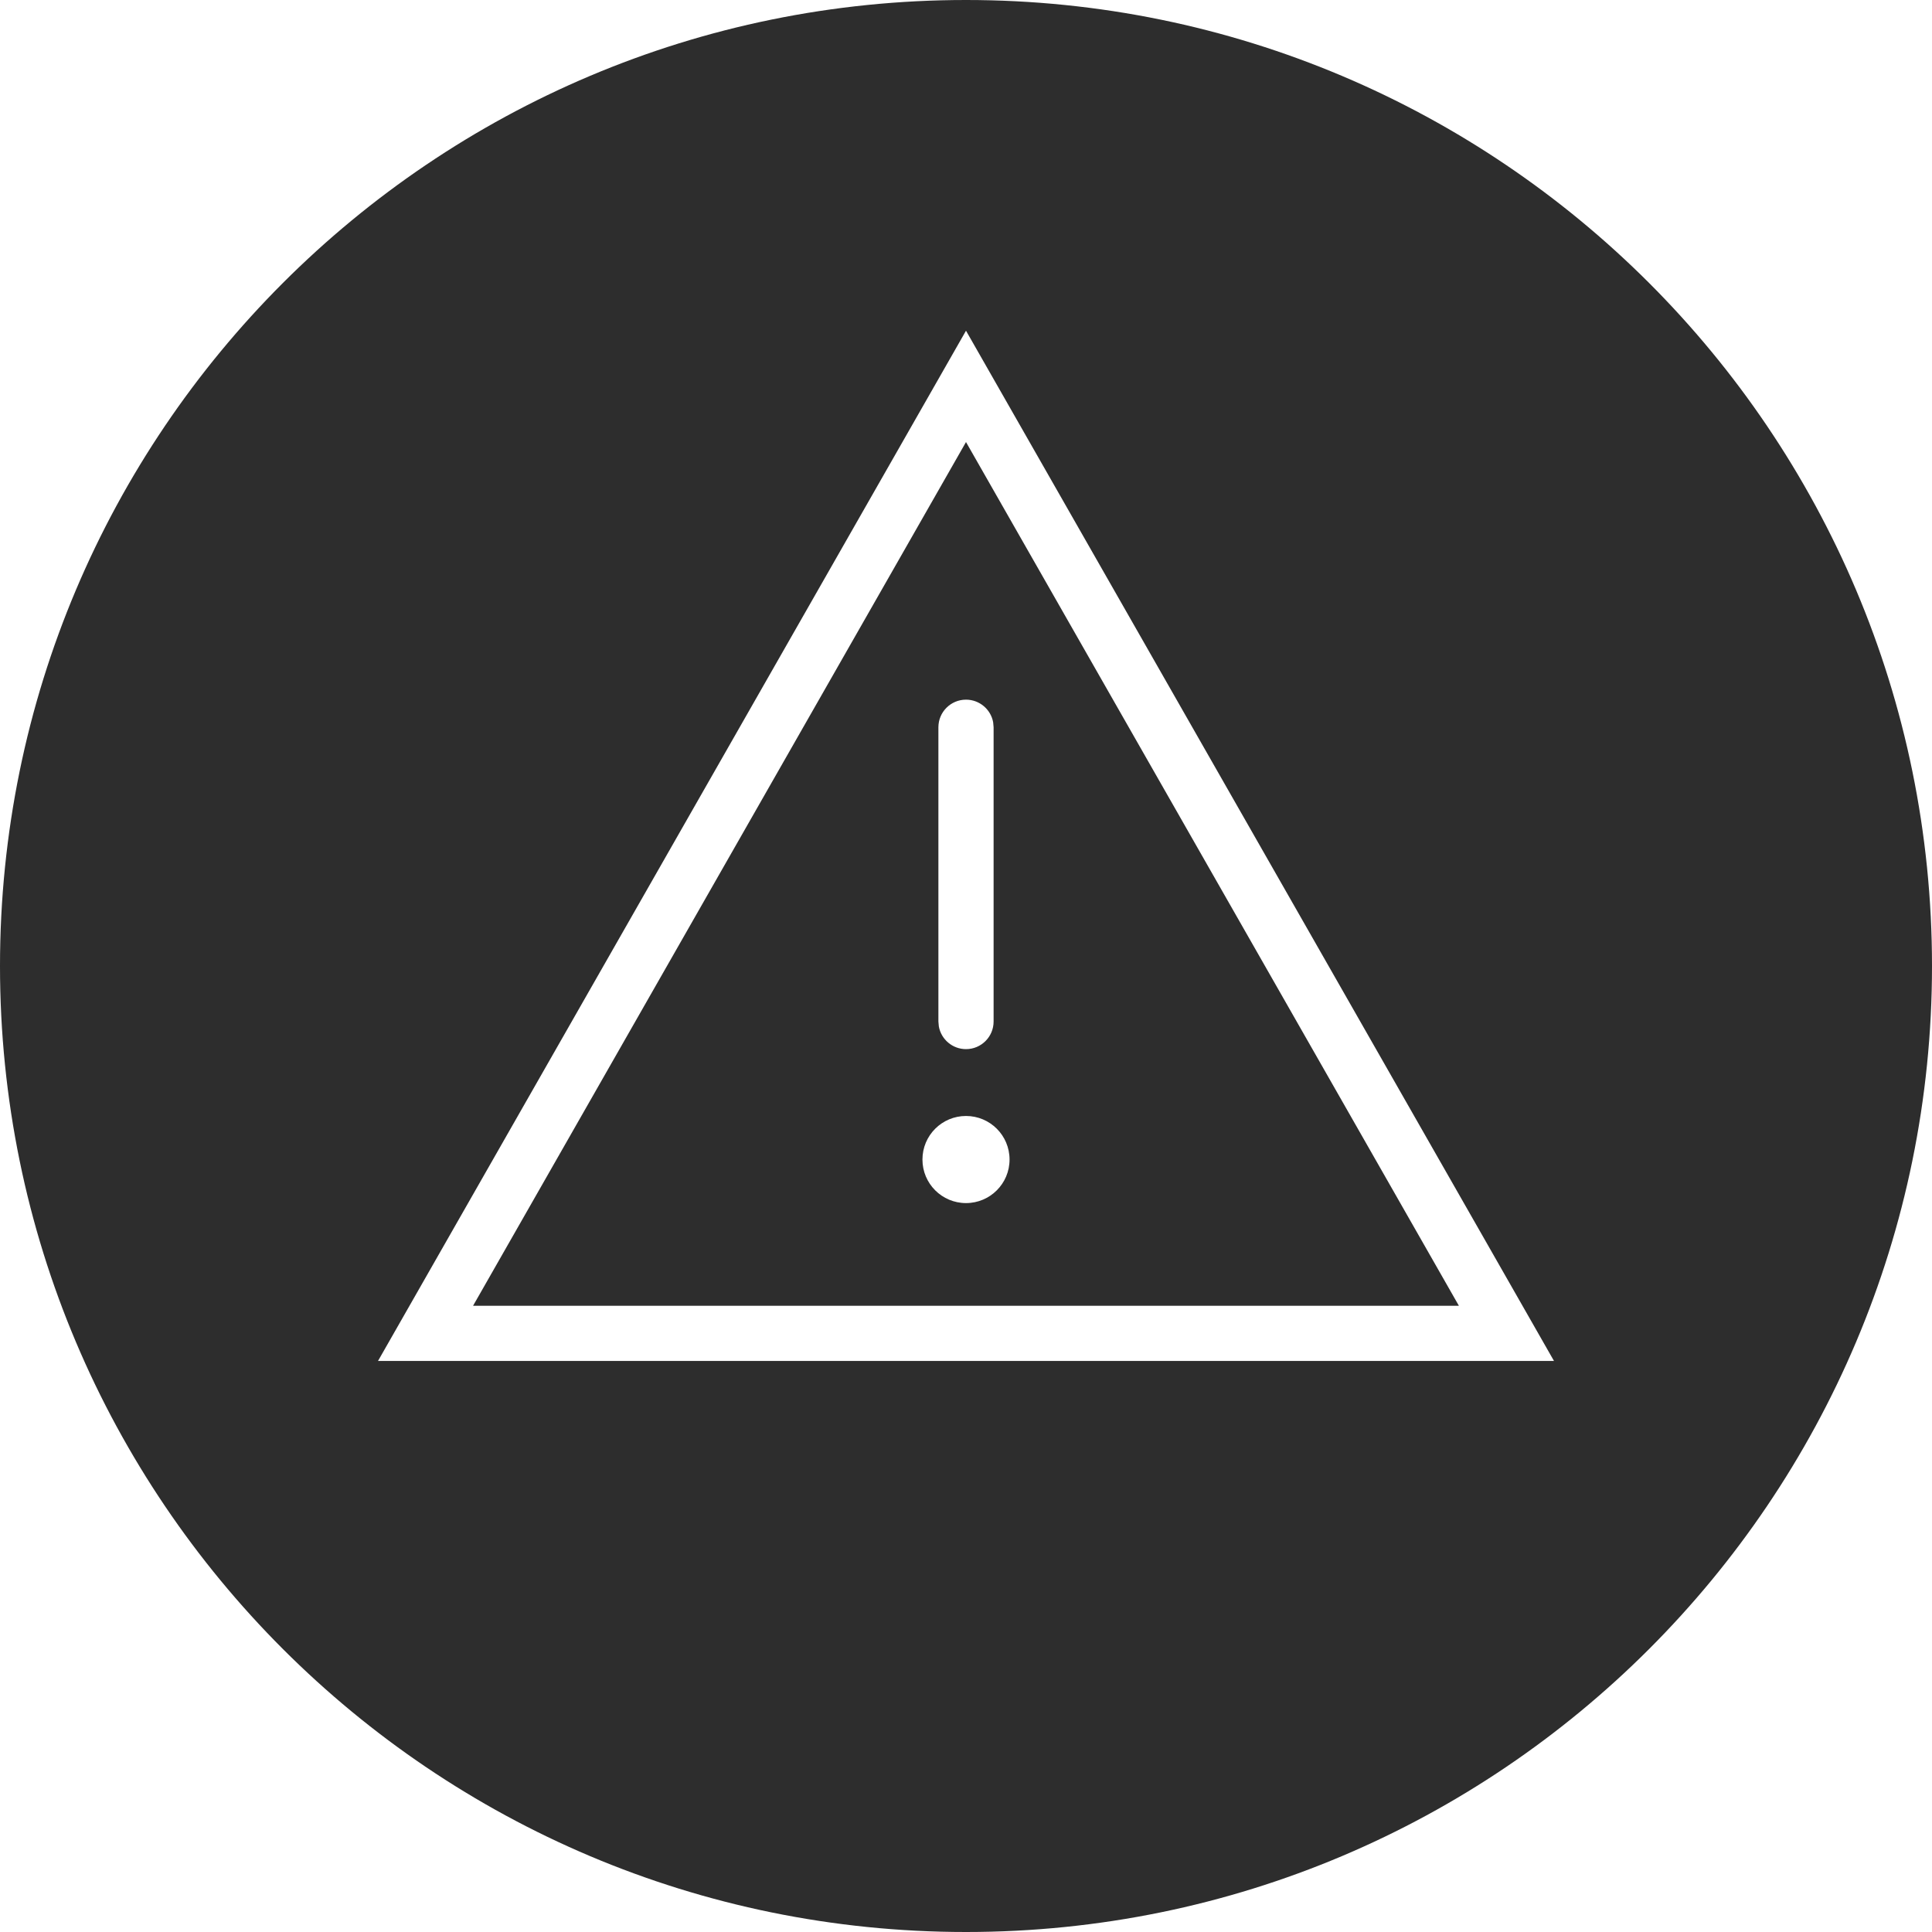 <svg xmlns="http://www.w3.org/2000/svg" xmlns:xlink="http://www.w3.org/1999/xlink" version="1.1" width="35pt" height="35pt" viewBox="0 0 35 35">
<path transform="matrix(1,0,0,-1,0,35)" d="M17.5 0C27.165 0 35 7.835 35 17.5 35 27.165 27.165 35 17.5 35 7.835 35 0 27.165 0 17.5 0 7.835 7.835 0 17.5 0ZM28.152 10.345 17.5 29.009 6.848 10.345H28.152ZM17.5 26.992 26.429 11.345H8.57L17.5 26.992ZM17.5 13.205C17.936 13.205 18.289 13.558 18.289 13.994 18.289 14.43 17.936 14.783 17.5 14.783 17.064 14.783 16.711 14.43 16.711 13.994 16.711 13.558 17.064 13.205 17.5 13.205ZM17.5 22.325C17.745 22.325 17.95 22.148 17.992 21.915L18 21.825V16.494C18 16.218 17.776 15.994 17.5 15.994 17.255 15.994 17.05 16.171 17.008 16.405L17 16.494V21.825C17 22.101 17.224 22.325 17.5 22.325Z" fill="#2d2d2d" fill-rule="evenodd"/>
</svg>
